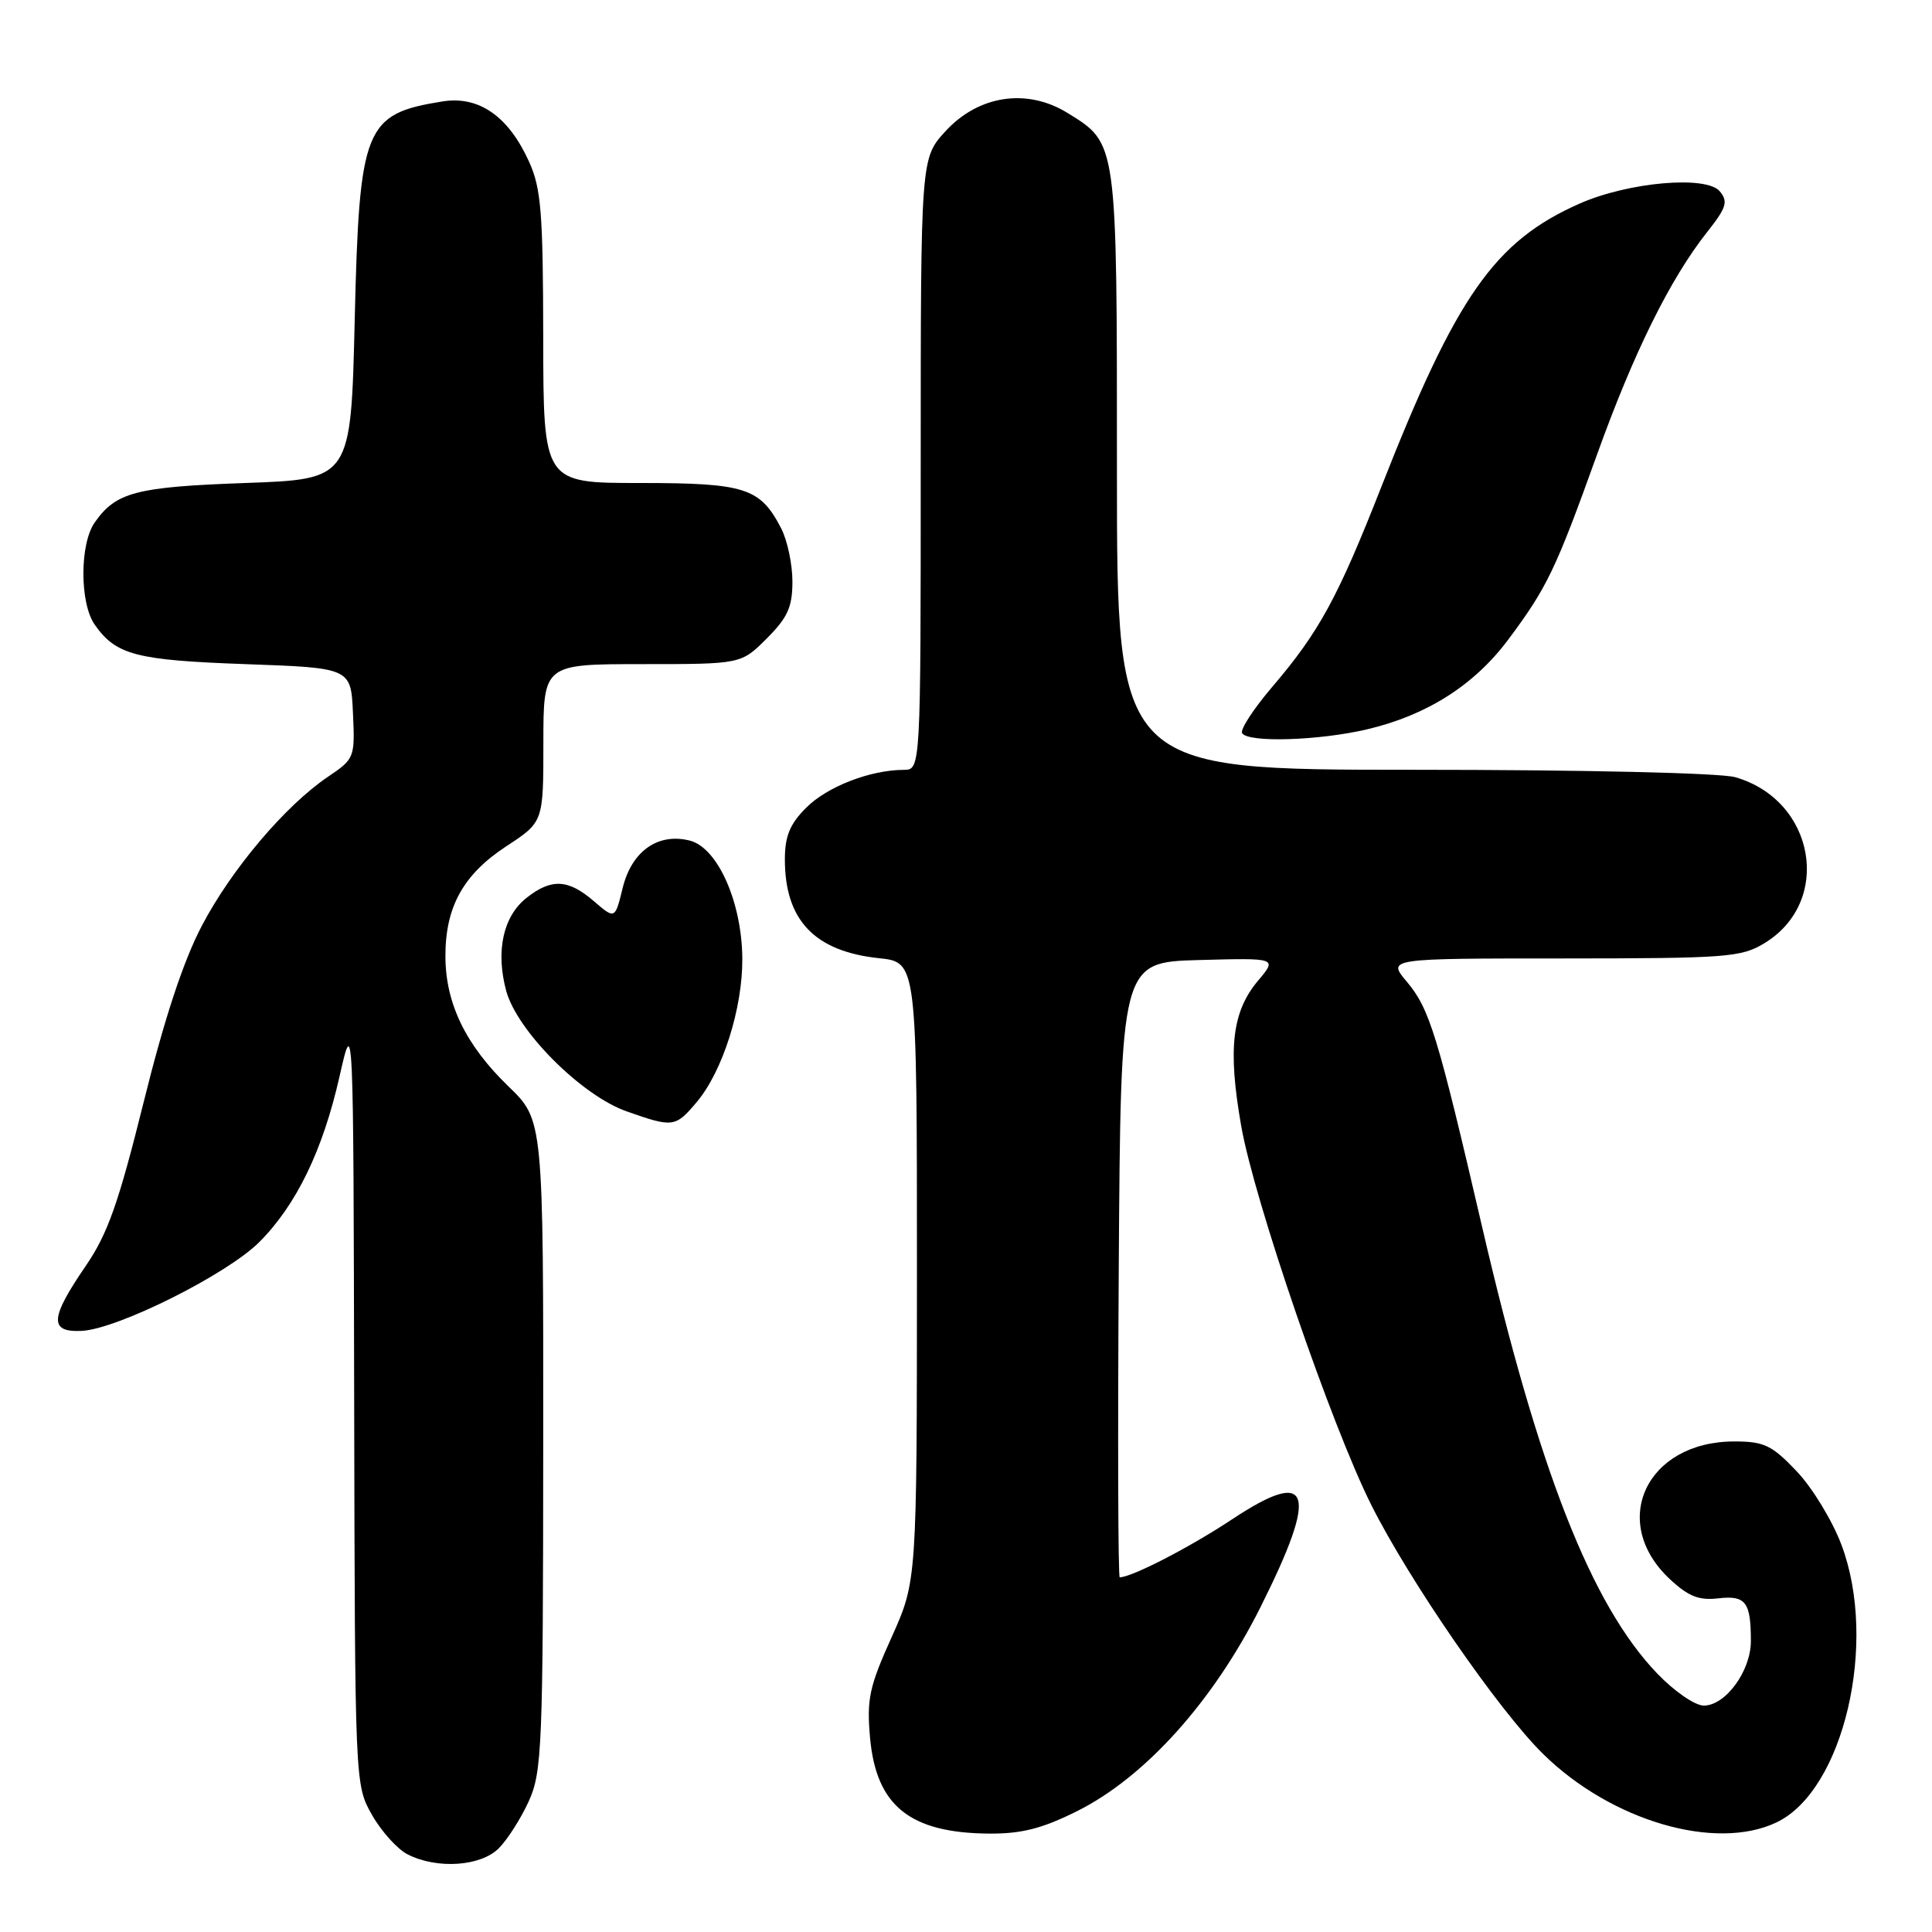 <?xml version="1.0" encoding="UTF-8" standalone="no"?>
<!DOCTYPE svg PUBLIC "-//W3C//DTD SVG 1.1//EN" "http://www.w3.org/Graphics/SVG/1.1/DTD/svg11.dtd" >
<svg xmlns="http://www.w3.org/2000/svg" xmlns:xlink="http://www.w3.org/1999/xlink" version="1.1" viewBox="0 0 256 256">
 <g >
 <path fill="currentColor"
d=" M 66.09 244.91 C 67.24 243.76 69.03 240.95 70.07 238.66 C 71.82 234.79 71.96 231.50 71.98 191.46 C 72.00 148.42 72.00 148.42 67.38 143.96 C 61.73 138.50 59.05 133.00 59.02 126.78 C 58.99 120.19 61.37 115.88 67.11 112.12 C 72.00 108.92 72.00 108.92 72.00 98.46 C 72.00 88.00 72.00 88.00 85.10 88.00 C 98.20 88.00 98.20 88.00 101.60 84.60 C 104.37 81.83 105.00 80.44 105.00 77.05 C 105.00 74.77 104.33 71.60 103.51 70.01 C 100.72 64.63 98.77 64.00 84.78 64.00 C 72.00 64.00 72.00 64.00 71.98 44.75 C 71.96 28.18 71.70 24.93 70.10 21.42 C 67.37 15.39 63.45 12.67 58.63 13.44 C 48.29 15.10 47.61 16.79 47.00 42.45 C 46.50 63.50 46.50 63.50 32.50 64.00 C 18.00 64.52 15.37 65.21 12.55 69.23 C 10.55 72.08 10.55 79.92 12.55 82.77 C 15.37 86.79 18.00 87.48 32.50 88.00 C 46.50 88.50 46.50 88.50 46.77 94.50 C 47.04 100.38 46.98 100.55 43.48 102.91 C 37.83 106.72 30.70 115.14 26.76 122.64 C 24.31 127.30 21.80 134.89 19.04 146.02 C 15.71 159.41 14.28 163.48 11.37 167.73 C 6.61 174.67 6.49 176.55 10.81 176.35 C 15.55 176.13 30.05 168.88 34.35 164.59 C 39.27 159.67 42.78 152.41 44.99 142.63 C 46.83 134.50 46.83 134.50 46.93 185.50 C 47.03 236.49 47.03 236.50 49.29 240.48 C 50.53 242.67 52.66 245.03 54.02 245.72 C 57.93 247.70 63.69 247.31 66.09 244.91 Z  M 142.75 239.97 C 151.73 235.48 160.76 225.44 167.00 213.00 C 174.78 197.49 173.77 194.35 163.24 201.33 C 157.64 205.04 149.96 209.00 148.37 209.00 C 148.15 209.00 148.10 190.66 148.24 168.25 C 148.50 127.50 148.50 127.50 158.87 127.21 C 169.24 126.93 169.24 126.93 166.71 129.93 C 163.24 134.05 162.67 138.99 164.47 149.22 C 166.22 159.17 176.45 188.96 181.72 199.45 C 186.76 209.49 198.60 226.65 204.47 232.41 C 213.48 241.27 227.30 245.33 235.39 241.48 C 244.29 237.26 248.88 217.64 244.00 204.69 C 242.80 201.50 240.13 197.11 238.06 194.94 C 234.78 191.49 233.75 191.00 229.80 191.00 C 218.15 191.00 213.15 201.67 221.26 209.24 C 223.71 211.53 225.12 212.09 227.67 211.79 C 231.31 211.37 232.00 212.26 232.00 217.45 C 232.00 221.41 228.65 226.00 225.76 226.00 C 224.59 226.00 221.84 224.10 219.58 221.74 C 210.86 212.64 203.88 194.84 196.41 162.66 C 190.47 137.07 189.43 133.66 186.40 130.07 C 183.82 127.00 183.82 127.00 207.16 127.00 C 228.81 126.99 230.74 126.85 233.81 124.97 C 242.88 119.44 240.51 106.01 229.92 102.98 C 227.96 102.42 209.80 102.00 187.26 102.00 C 148.00 102.00 148.00 102.00 148.00 62.45 C 148.00 18.57 148.07 19.06 141.46 14.97 C 136.08 11.65 129.67 12.61 125.28 17.39 C 122.00 20.97 122.00 20.97 122.00 61.49 C 122.00 102.00 122.00 102.00 119.75 102.01 C 115.33 102.02 109.61 104.23 106.83 107.02 C 104.66 109.19 104.00 110.79 104.00 113.88 C 104.00 121.94 107.94 126.07 116.50 126.97 C 121.50 127.50 121.50 127.50 121.50 168.50 C 121.49 209.50 121.49 209.50 118.13 216.97 C 115.17 223.53 114.83 225.16 115.29 230.30 C 116.11 239.30 120.58 242.89 131.09 242.96 C 135.37 242.99 138.11 242.29 142.75 239.97 Z  M 92.32 146.03 C 95.76 141.95 98.41 133.58 98.36 127.00 C 98.30 119.52 95.09 112.31 91.39 111.38 C 87.17 110.32 83.69 112.79 82.50 117.69 C 81.49 121.82 81.49 121.82 78.69 119.41 C 75.29 116.48 73.06 116.37 69.77 118.97 C 66.67 121.41 65.66 126.02 67.07 131.28 C 68.51 136.60 77.04 145.15 83.03 147.26 C 89.18 149.43 89.49 149.39 92.32 146.03 Z  M 181.15 96.64 C 189.08 94.77 195.36 90.78 199.88 84.71 C 205.00 77.84 206.13 75.49 211.58 60.33 C 216.46 46.73 221.31 36.93 226.22 30.73 C 228.77 27.50 229.01 26.72 227.88 25.35 C 226.11 23.22 215.77 24.12 209.30 26.98 C 198.03 31.97 192.98 39.19 183.05 64.47 C 177.26 79.22 174.80 83.73 168.55 91.05 C 166.09 93.94 164.30 96.68 164.59 97.15 C 165.38 98.43 174.77 98.14 181.15 96.64 Z "/>
</g>
</svg>